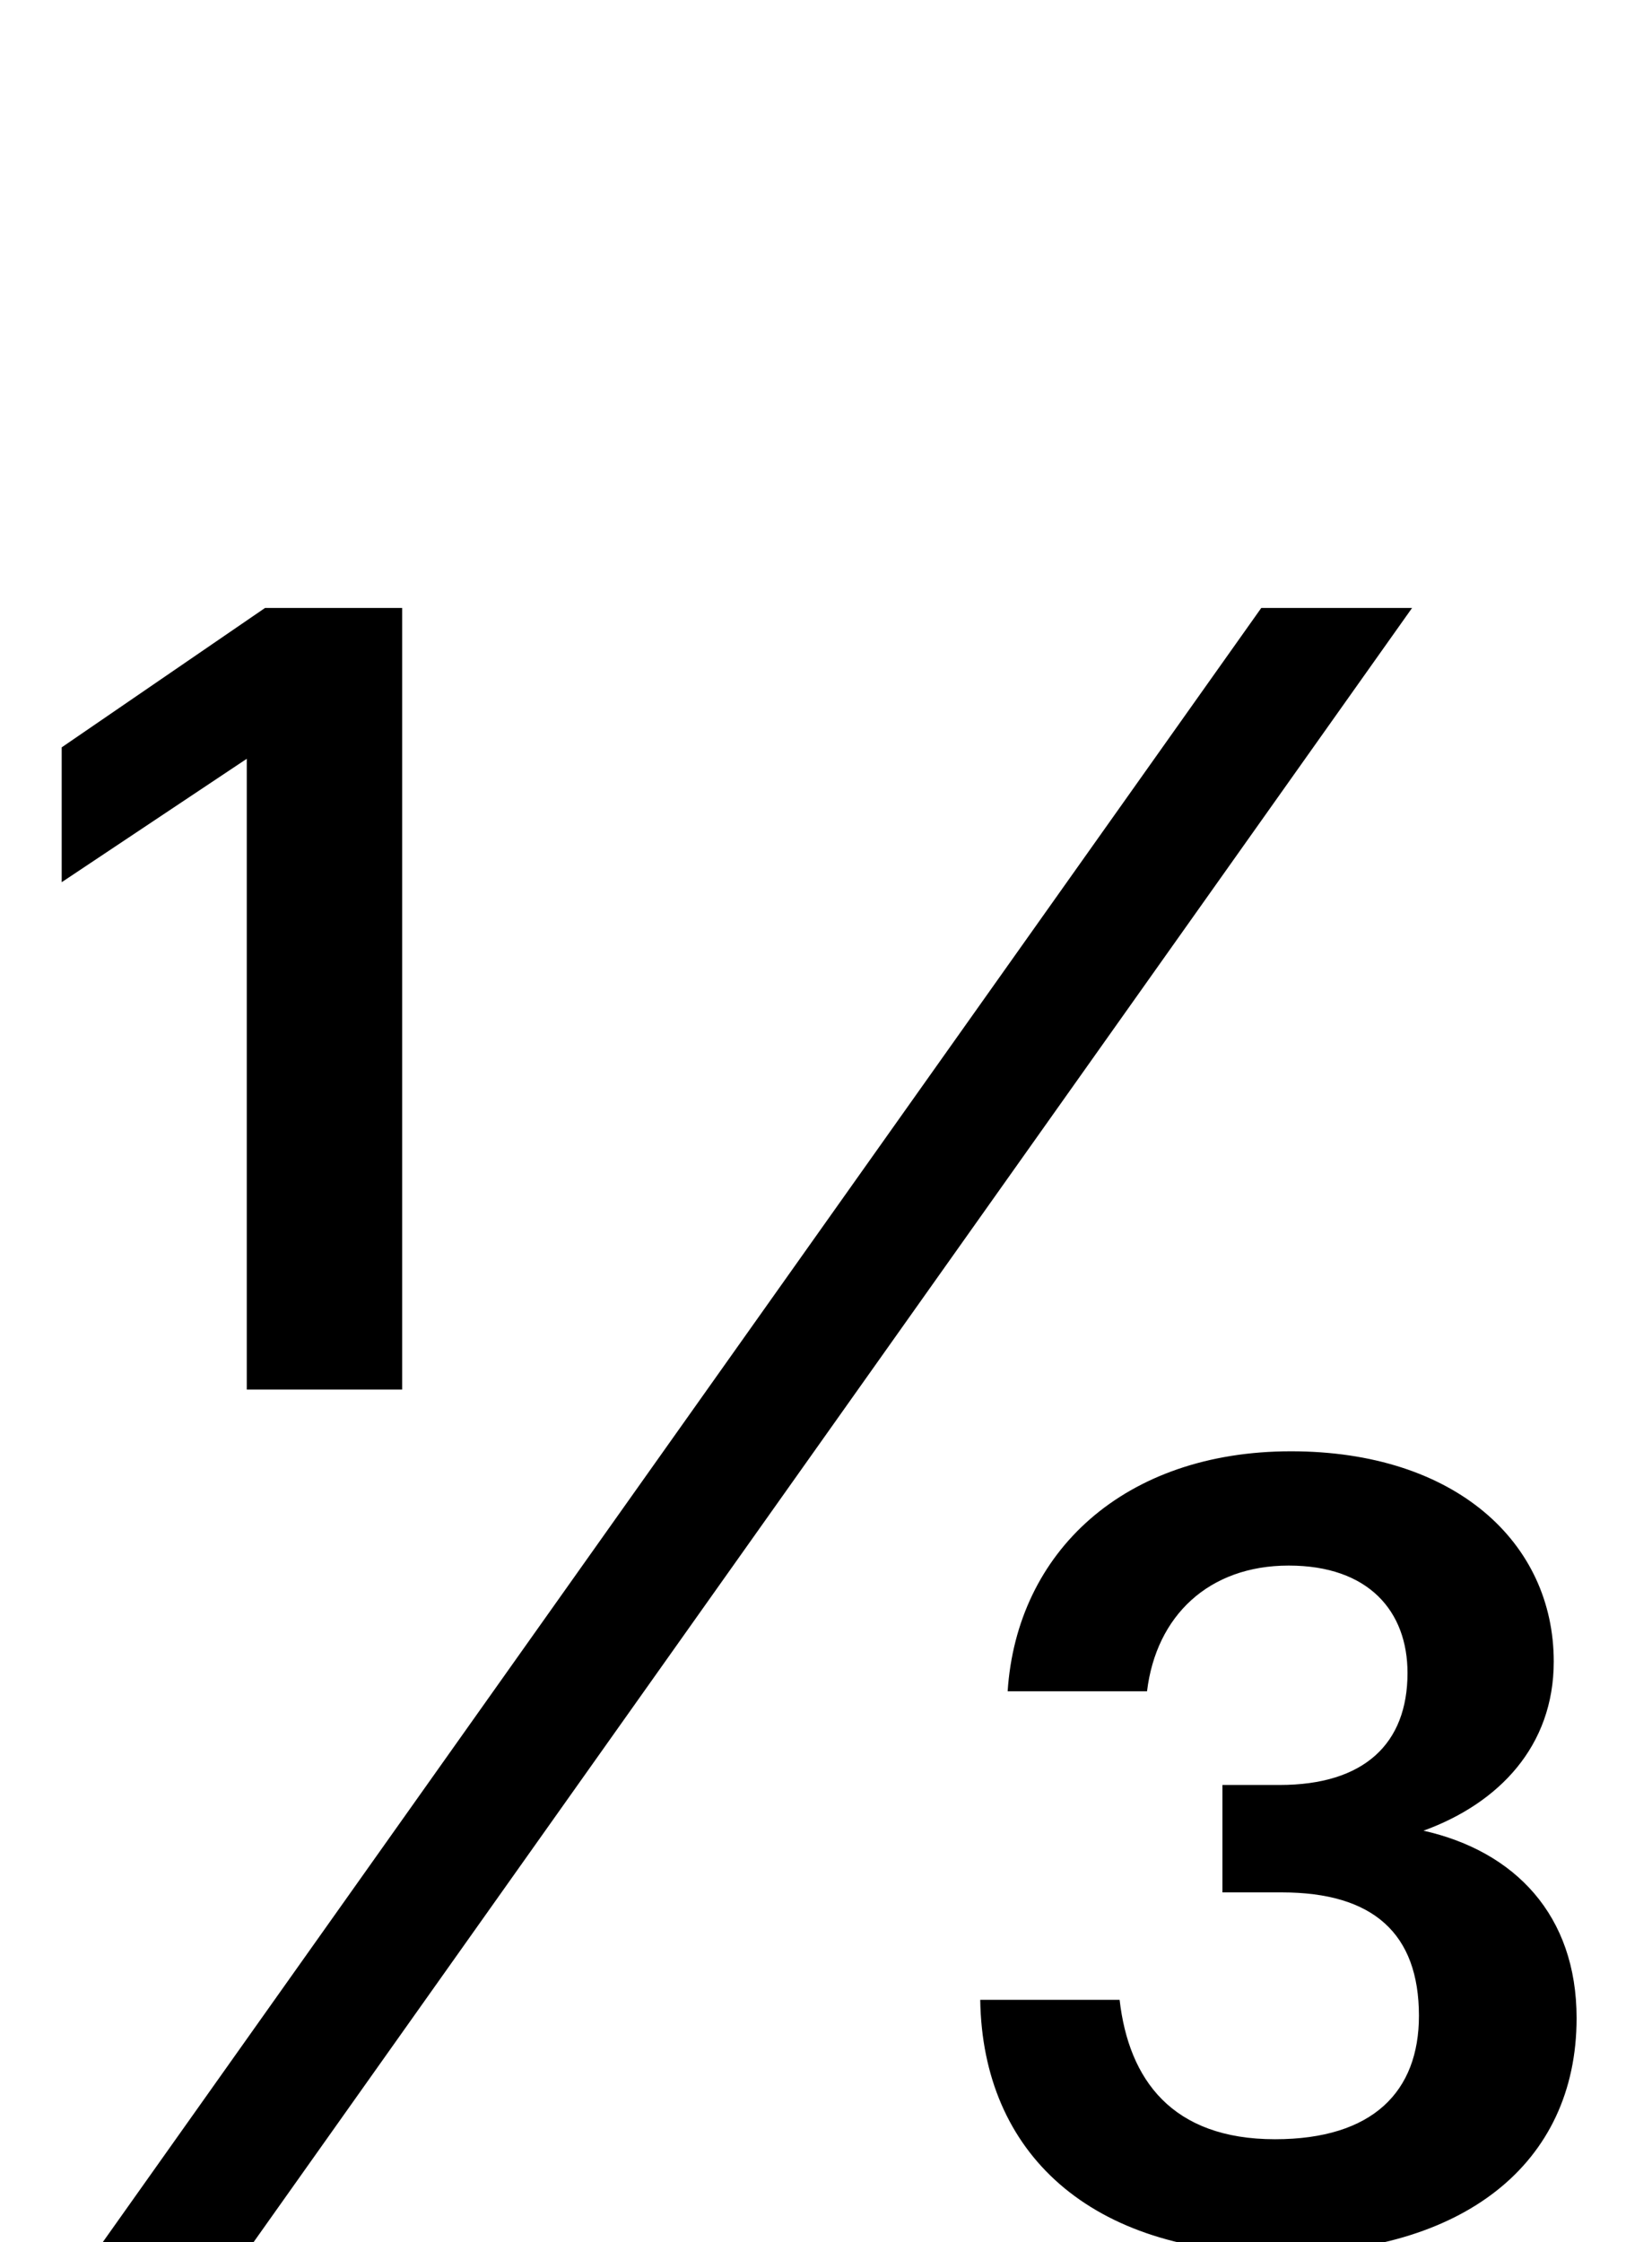 <svg xmlns="http://www.w3.org/2000/svg" viewBox="0 0 723 981"><path d="M108,608h68v-342h-60l-89,61v59l81-54ZM45,981h66l507-715h-66ZM560,986c80,0,130-39,130-103c0-45-27-73-67-82c33-12,57-37,57-74c0-52-43-92-115-92c-73,0-120,44-124,105h61c4-33,27-55,62-55c35,0,52,20,52,47c0,31-19,49-56,49h-25v47h26c40,0,60,18,60,54c0,33-20,54-63,54c-45,0-64-26-68-61h-61c1,67,48,111,131,111Z"></path></svg>